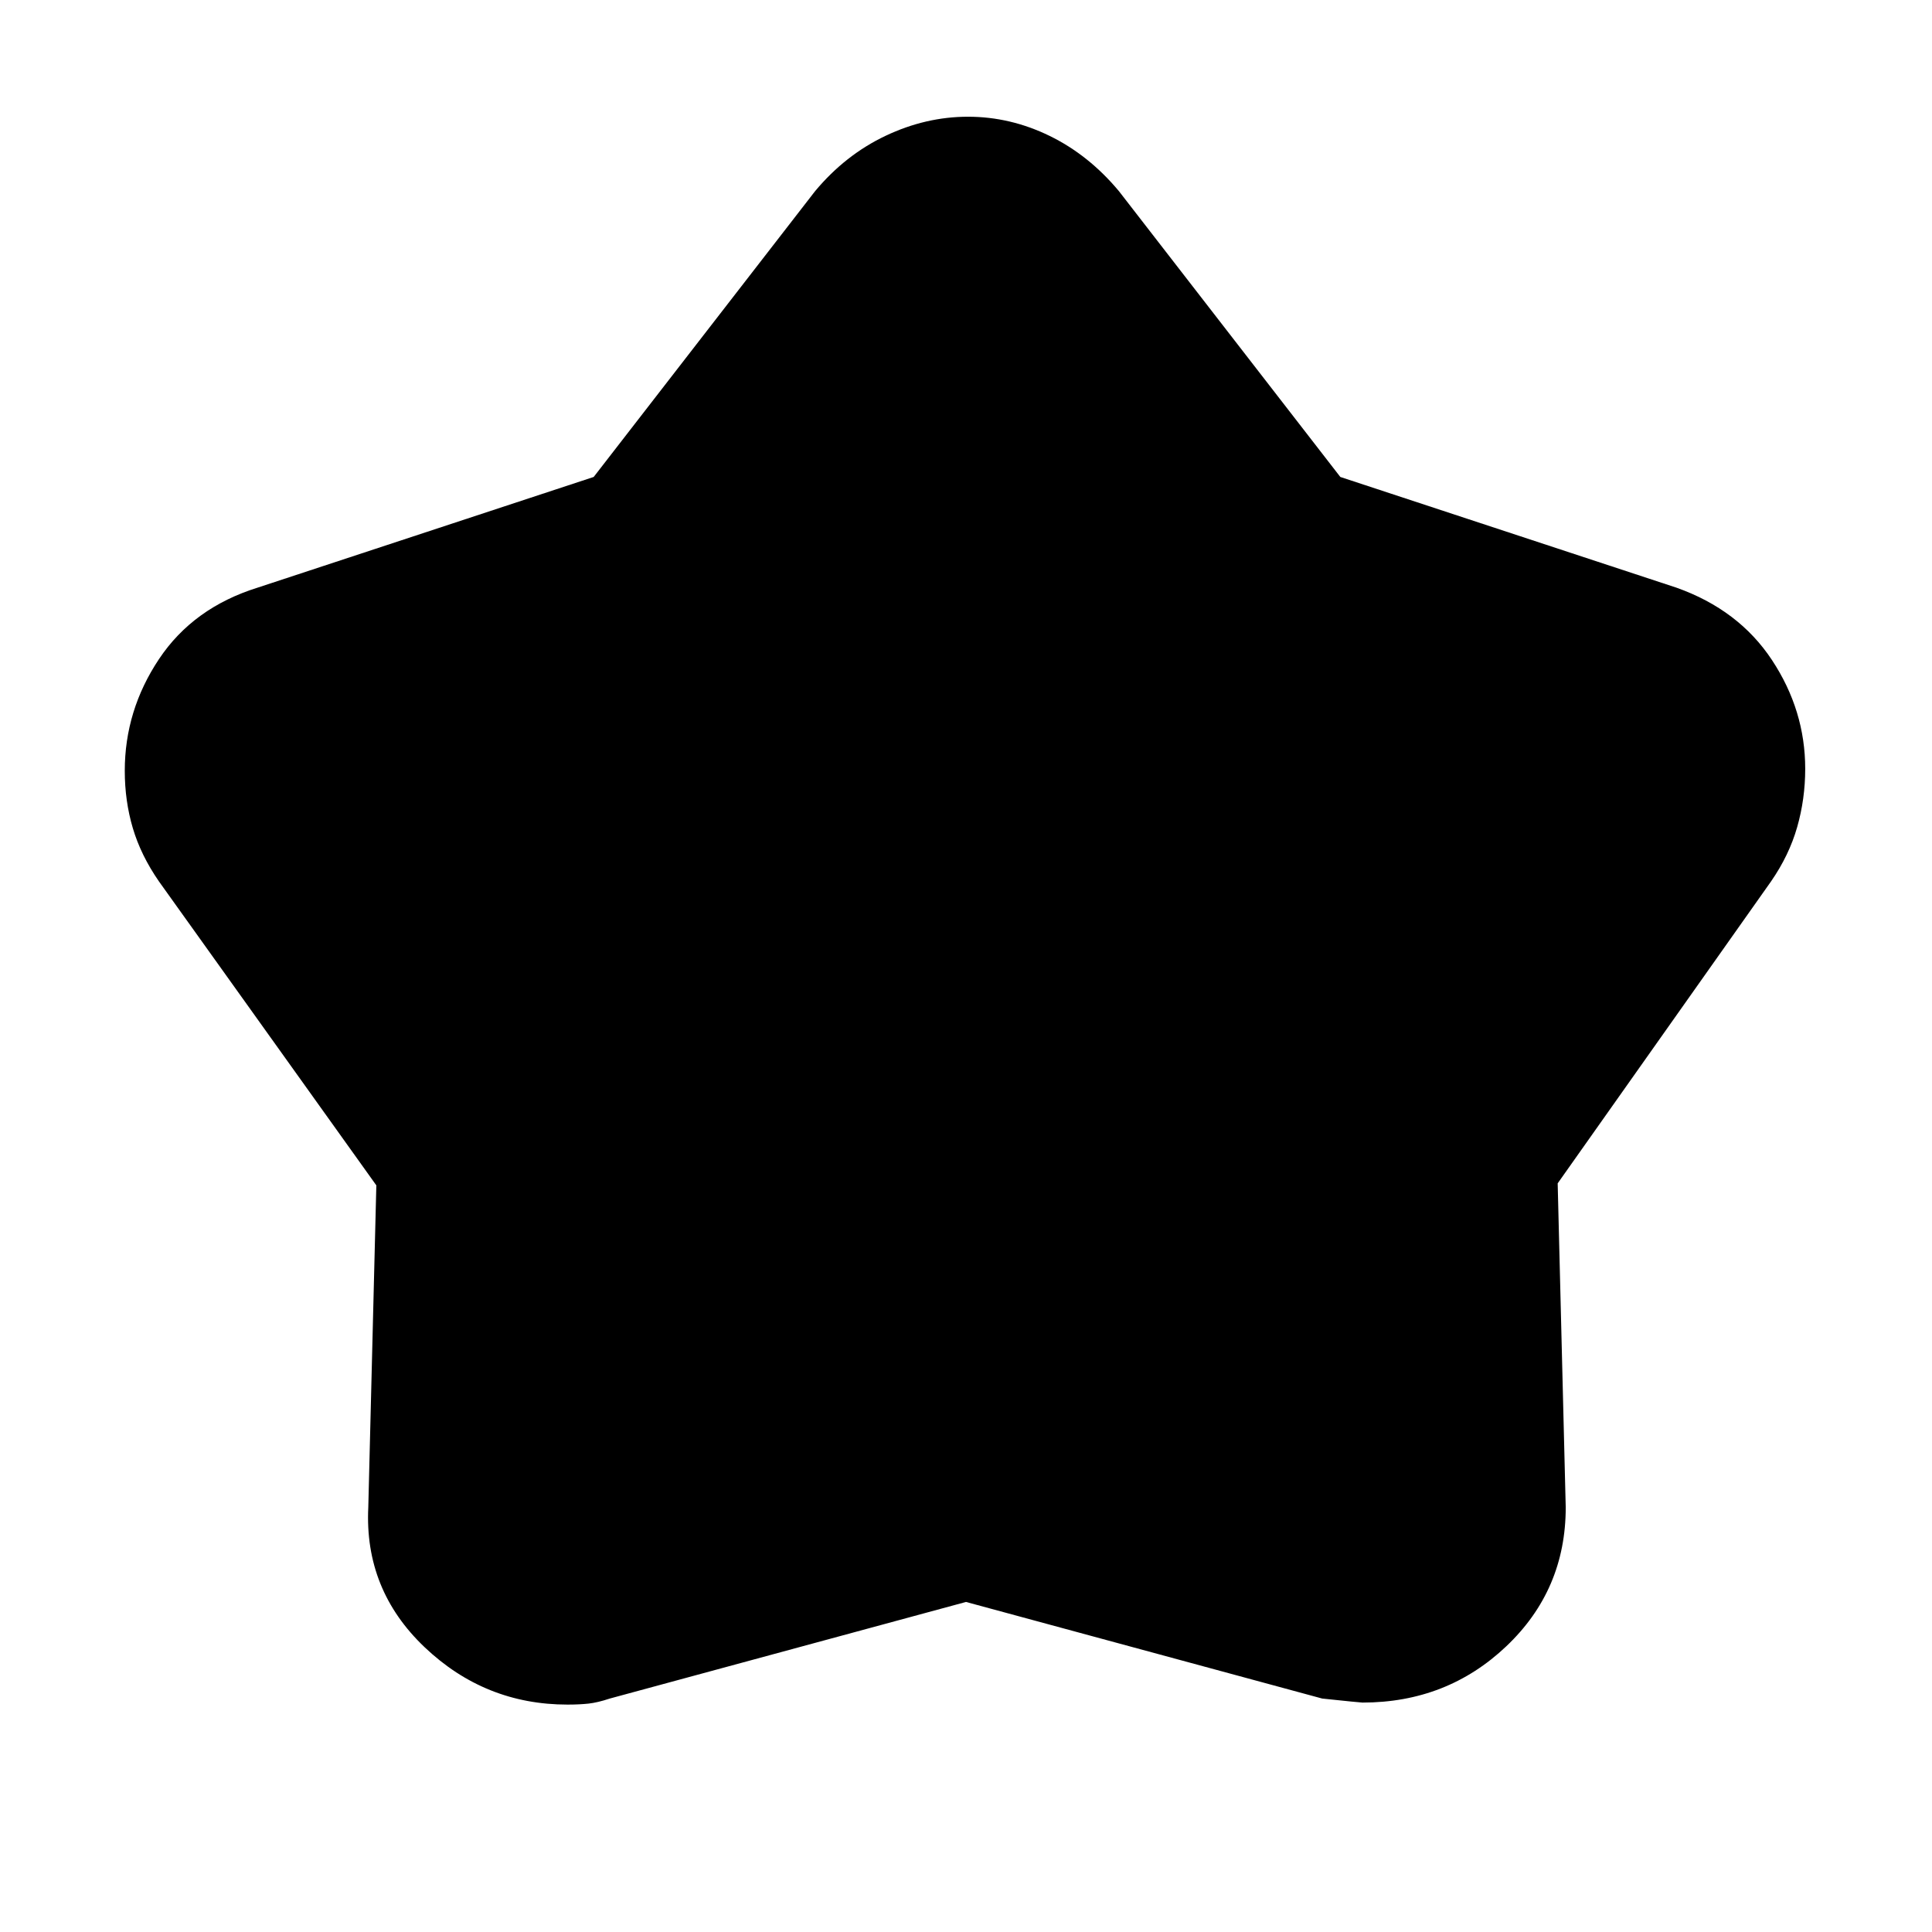 <svg xmlns="http://www.w3.org/2000/svg" height="20" viewBox="0 -960 960 960" width="20"><path d="m295-723 110-142q15-18 35-27.5t41-9.5q21 0 40.5 9.5T556-865l110 142 167 55q31 11 47.5 36t16.5 54q0 15-4 29t-13 27L774-372l4 161q0 41-29.5 69T677-114q-1 0-20-2l-177-48-177 48q-6 2-10.5 2.5t-10.5.5q-41 0-71-28.5T183-211l4-160L79-522q-9-13-13-26.5T62-577q0-30 17-55.5t49-35.5l167-55Z"/></svg>